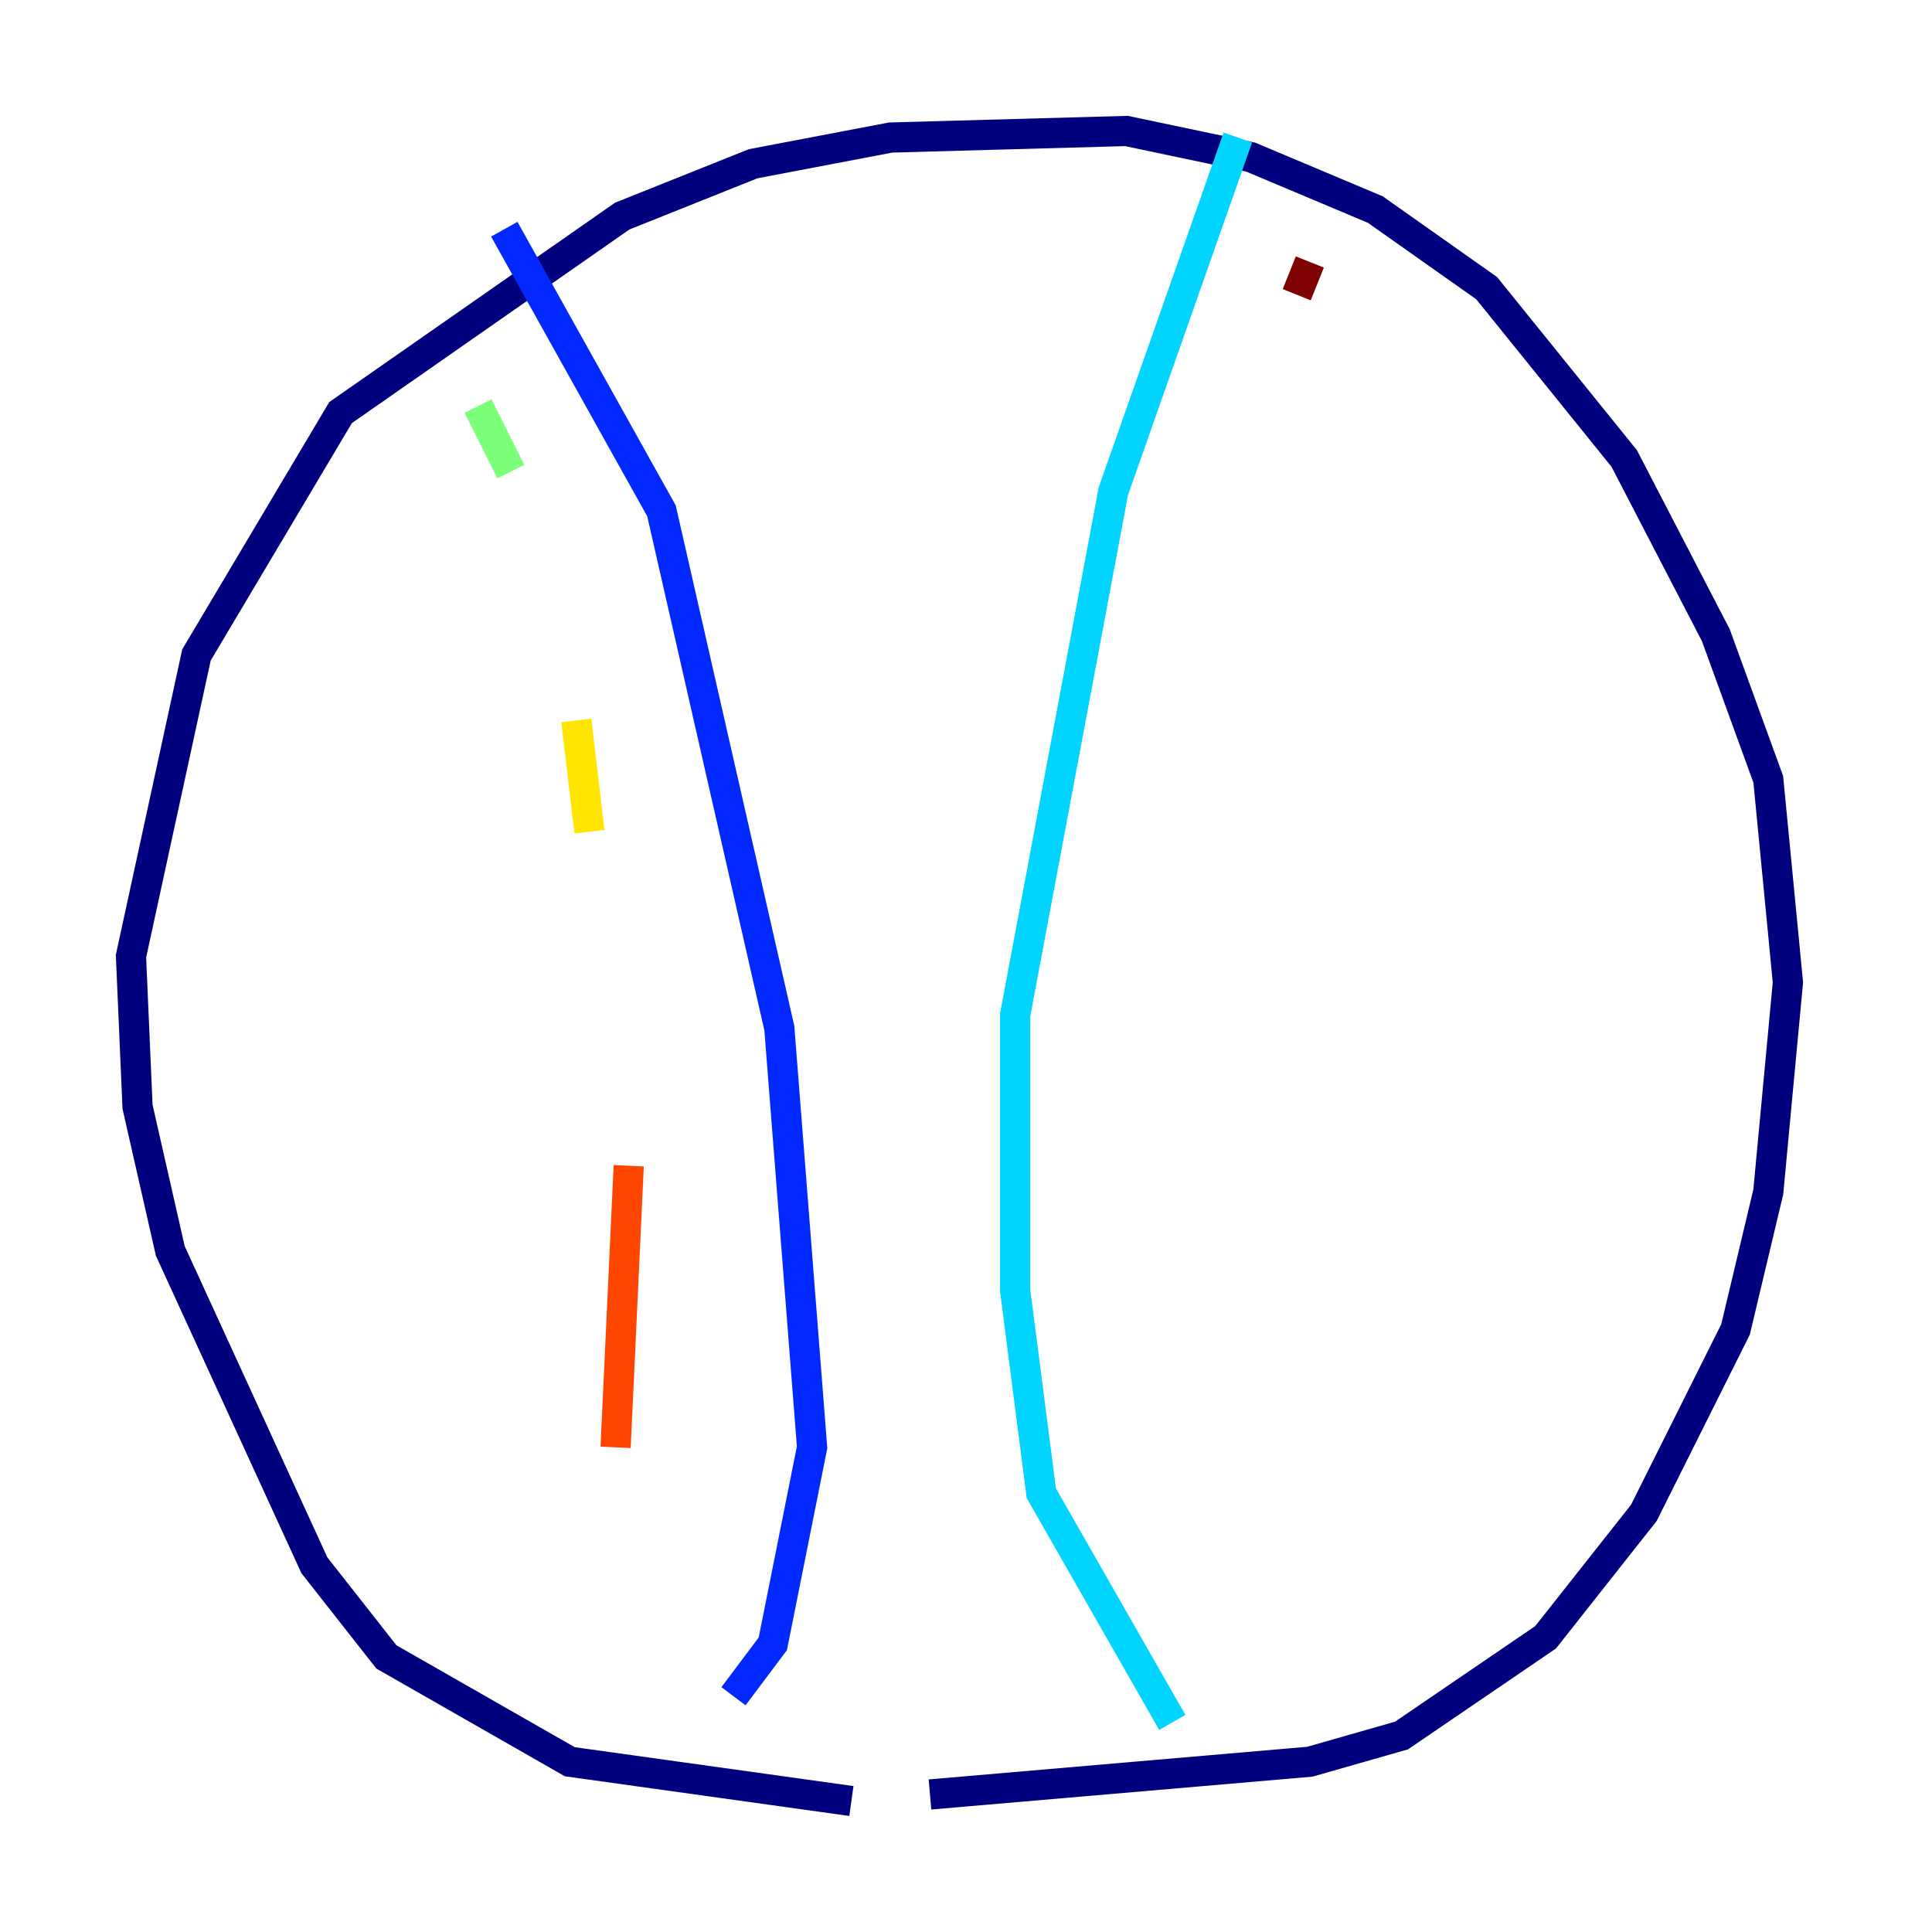 <?xml version="1.0" encoding="utf-8" ?>
<svg baseProfile="tiny" height="128" version="1.2" viewBox="0,0,128,128" width="128" xmlns="http://www.w3.org/2000/svg" xmlns:ev="http://www.w3.org/2001/xml-events" xmlns:xlink="http://www.w3.org/1999/xlink"><defs /><polyline fill="none" points="56.407,119.322 37.749,116.719 25.6,109.776 20.827,103.702 11.281,82.875 9.112,73.329 8.678,63.349 13.017,43.39 22.563,27.336 41.22,14.319 49.898,10.848 59.01,9.112 74.63,8.678 82.875,10.414 91.119,13.885 98.495,19.091 107.607,30.373 113.681,42.088 117.153,51.634 118.454,65.085 117.153,78.969 114.983,88.081 108.909,100.231 102.4,108.475 92.854,114.983 86.78,116.719 61.614,118.888" stroke="#00007f" stroke-width="2" /><polyline fill="none" points="33.41,15.186 43.824,33.844 51.634,68.122 53.803,95.891 51.2,108.909 48.597,112.38" stroke="#0028ff" stroke-width="2" /><polyline fill="none" points="82.007,9.112 73.763,32.542 67.254,67.254 67.254,85.478 68.99,98.929 77.668,114.115" stroke="#00d4ff" stroke-width="2" /><polyline fill="none" points="31.675,26.902 33.844,31.241" stroke="#7cff79" stroke-width="2" /><polyline fill="none" points="38.183,47.729 39.051,55.105" stroke="#ffe500" stroke-width="2" /><polyline fill="none" points="41.654,77.234 40.786,95.891" stroke="#ff4600" stroke-width="2" /><polyline fill="none" points="86.78,17.356 85.912,19.525" stroke="#7f0000" stroke-width="2" /></svg>